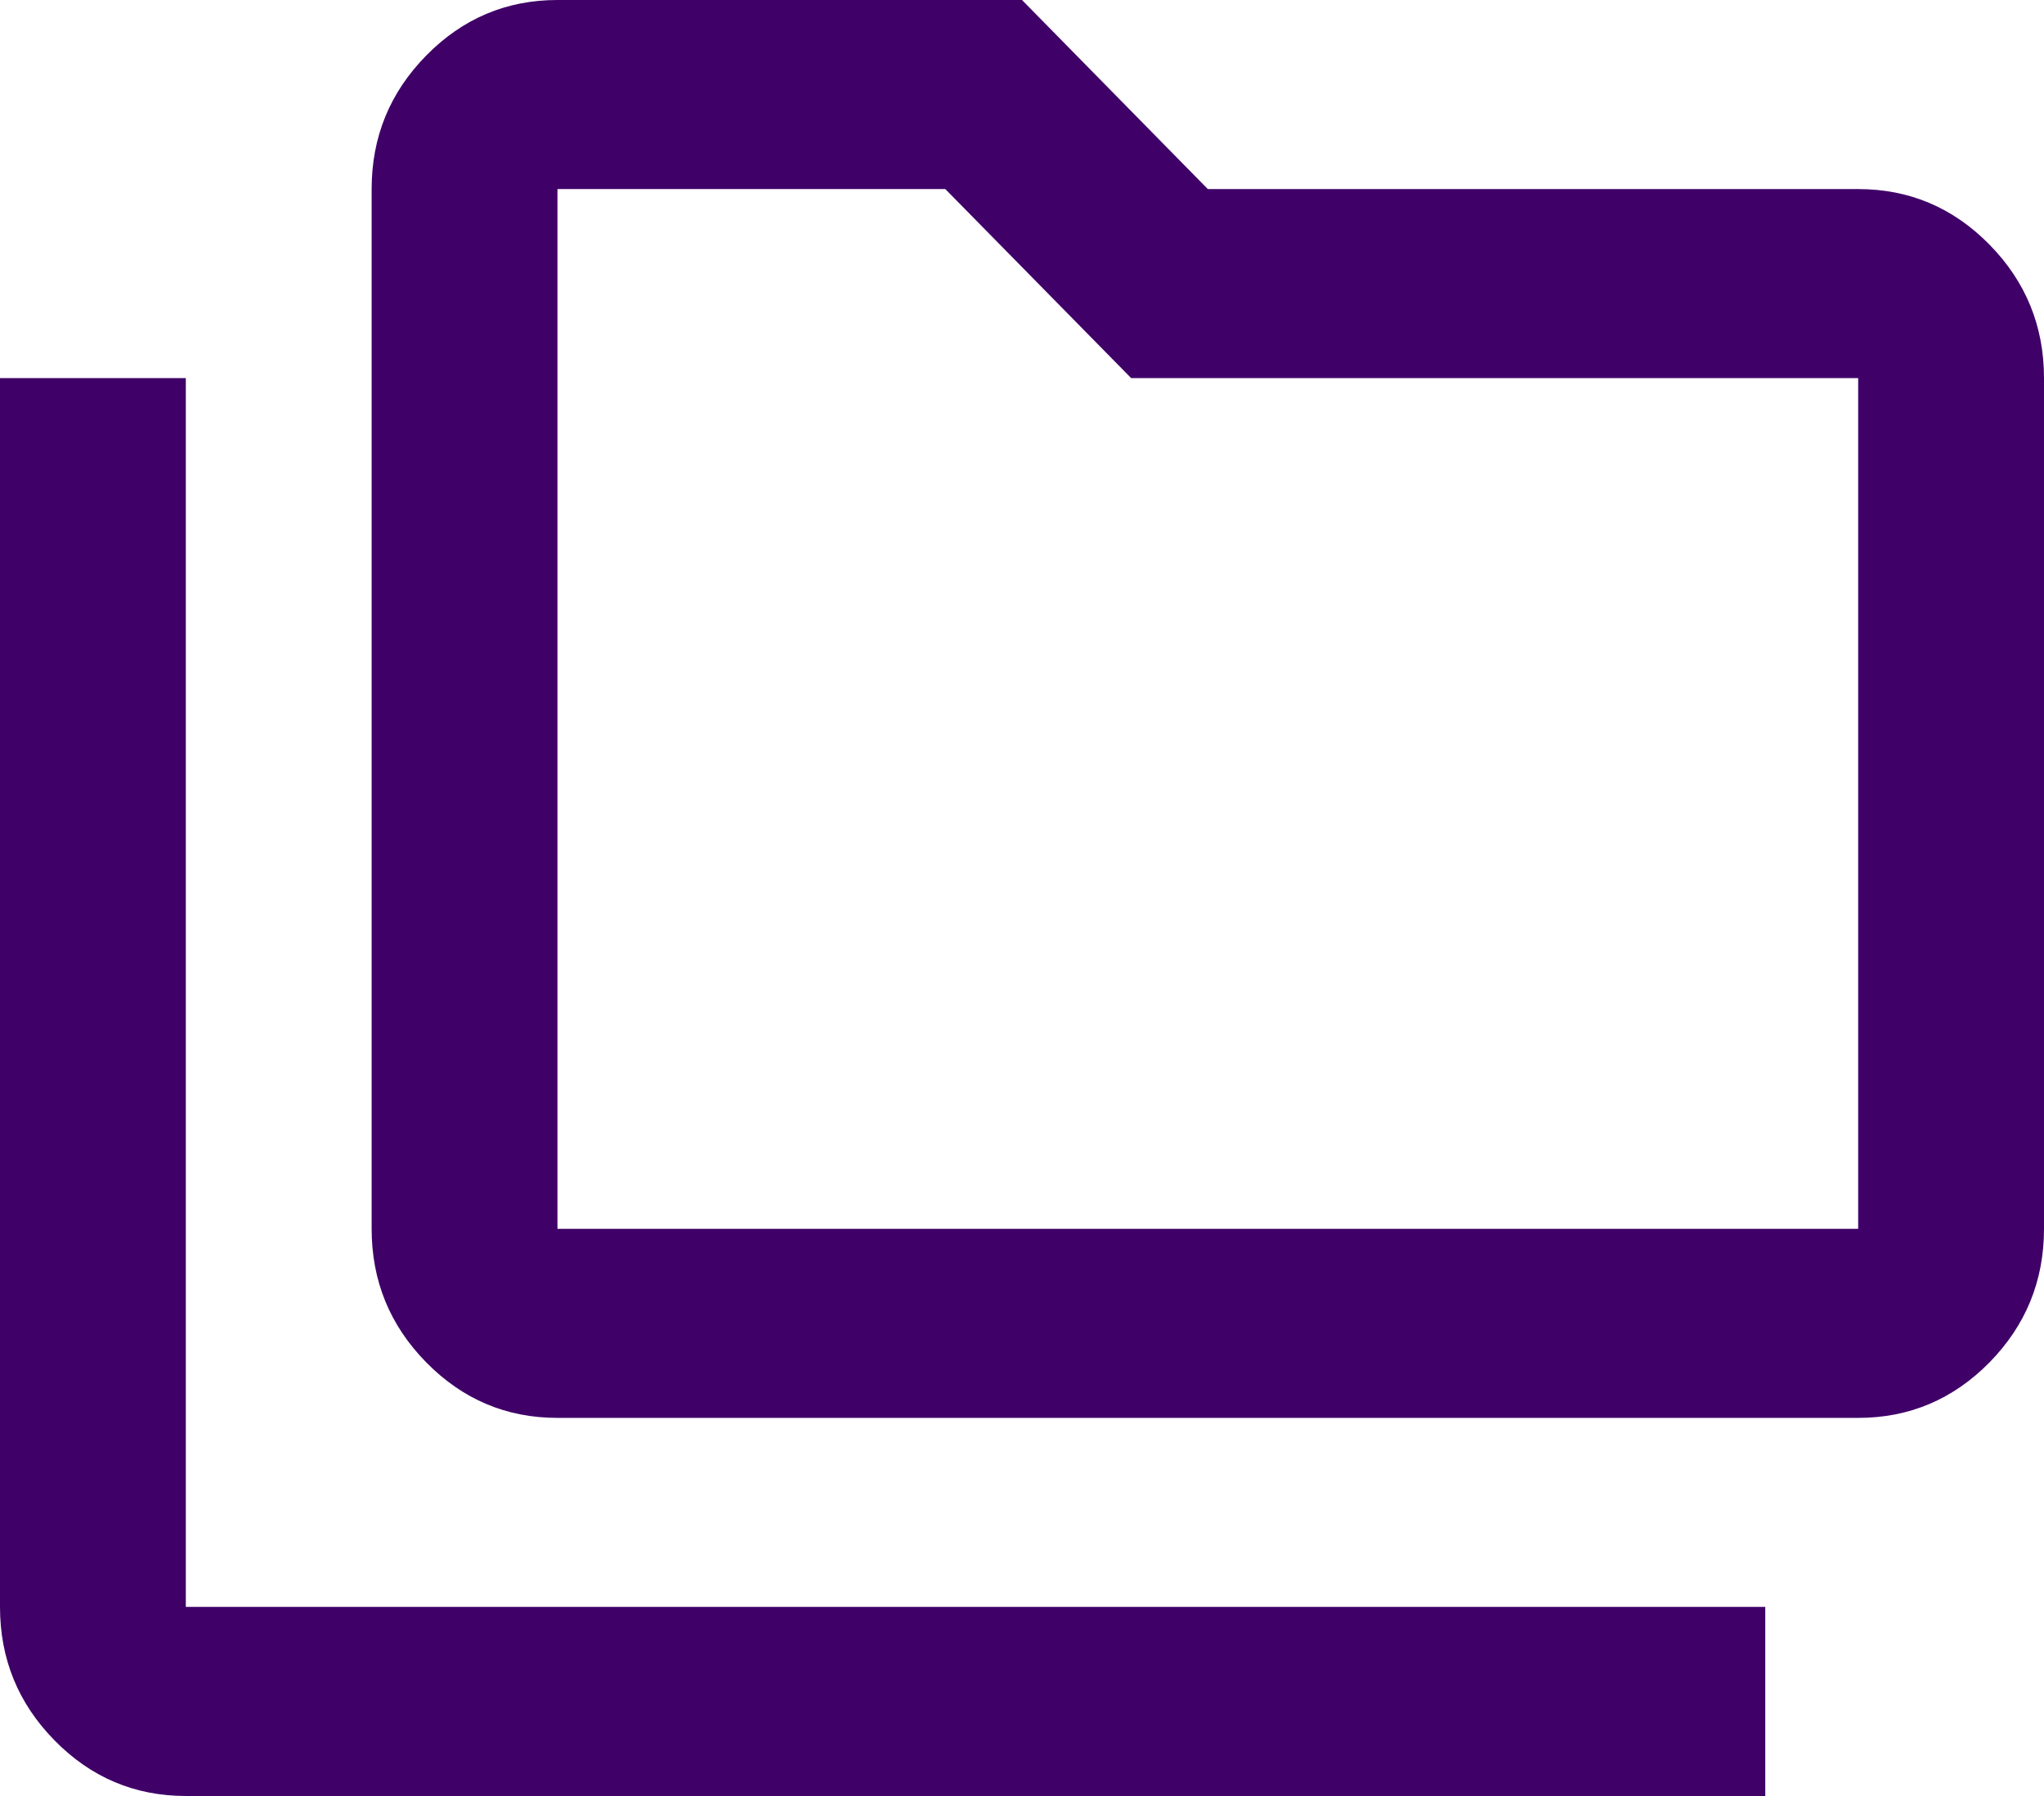 <svg width="33" height="29" viewBox="0 0 33 29" fill="none" xmlns="http://www.w3.org/2000/svg">
<path d="M3 29C2.175 29 1.469 28.701 0.882 28.104C0.294 27.506 0 26.787 0 25.947V6.105H3V25.947H28.5V29H3ZM9 22.895C8.175 22.895 7.469 22.596 6.882 21.999C6.294 21.401 6 20.682 6 19.842V3.053C6 2.213 6.294 1.494 6.882 0.896C7.469 0.299 8.175 0 9 0H16.5L19.5 3.053H30C30.825 3.053 31.532 3.352 32.12 3.95C32.706 4.547 33 5.266 33 6.105V19.842C33 20.682 32.706 21.401 32.12 21.999C31.532 22.596 30.825 22.895 30 22.895H9ZM9 19.842H30V6.105H18.262L15.262 3.053H9V19.842ZM9 19.842V3.053V19.842Z" fill="#3F0068"/>
</svg>
